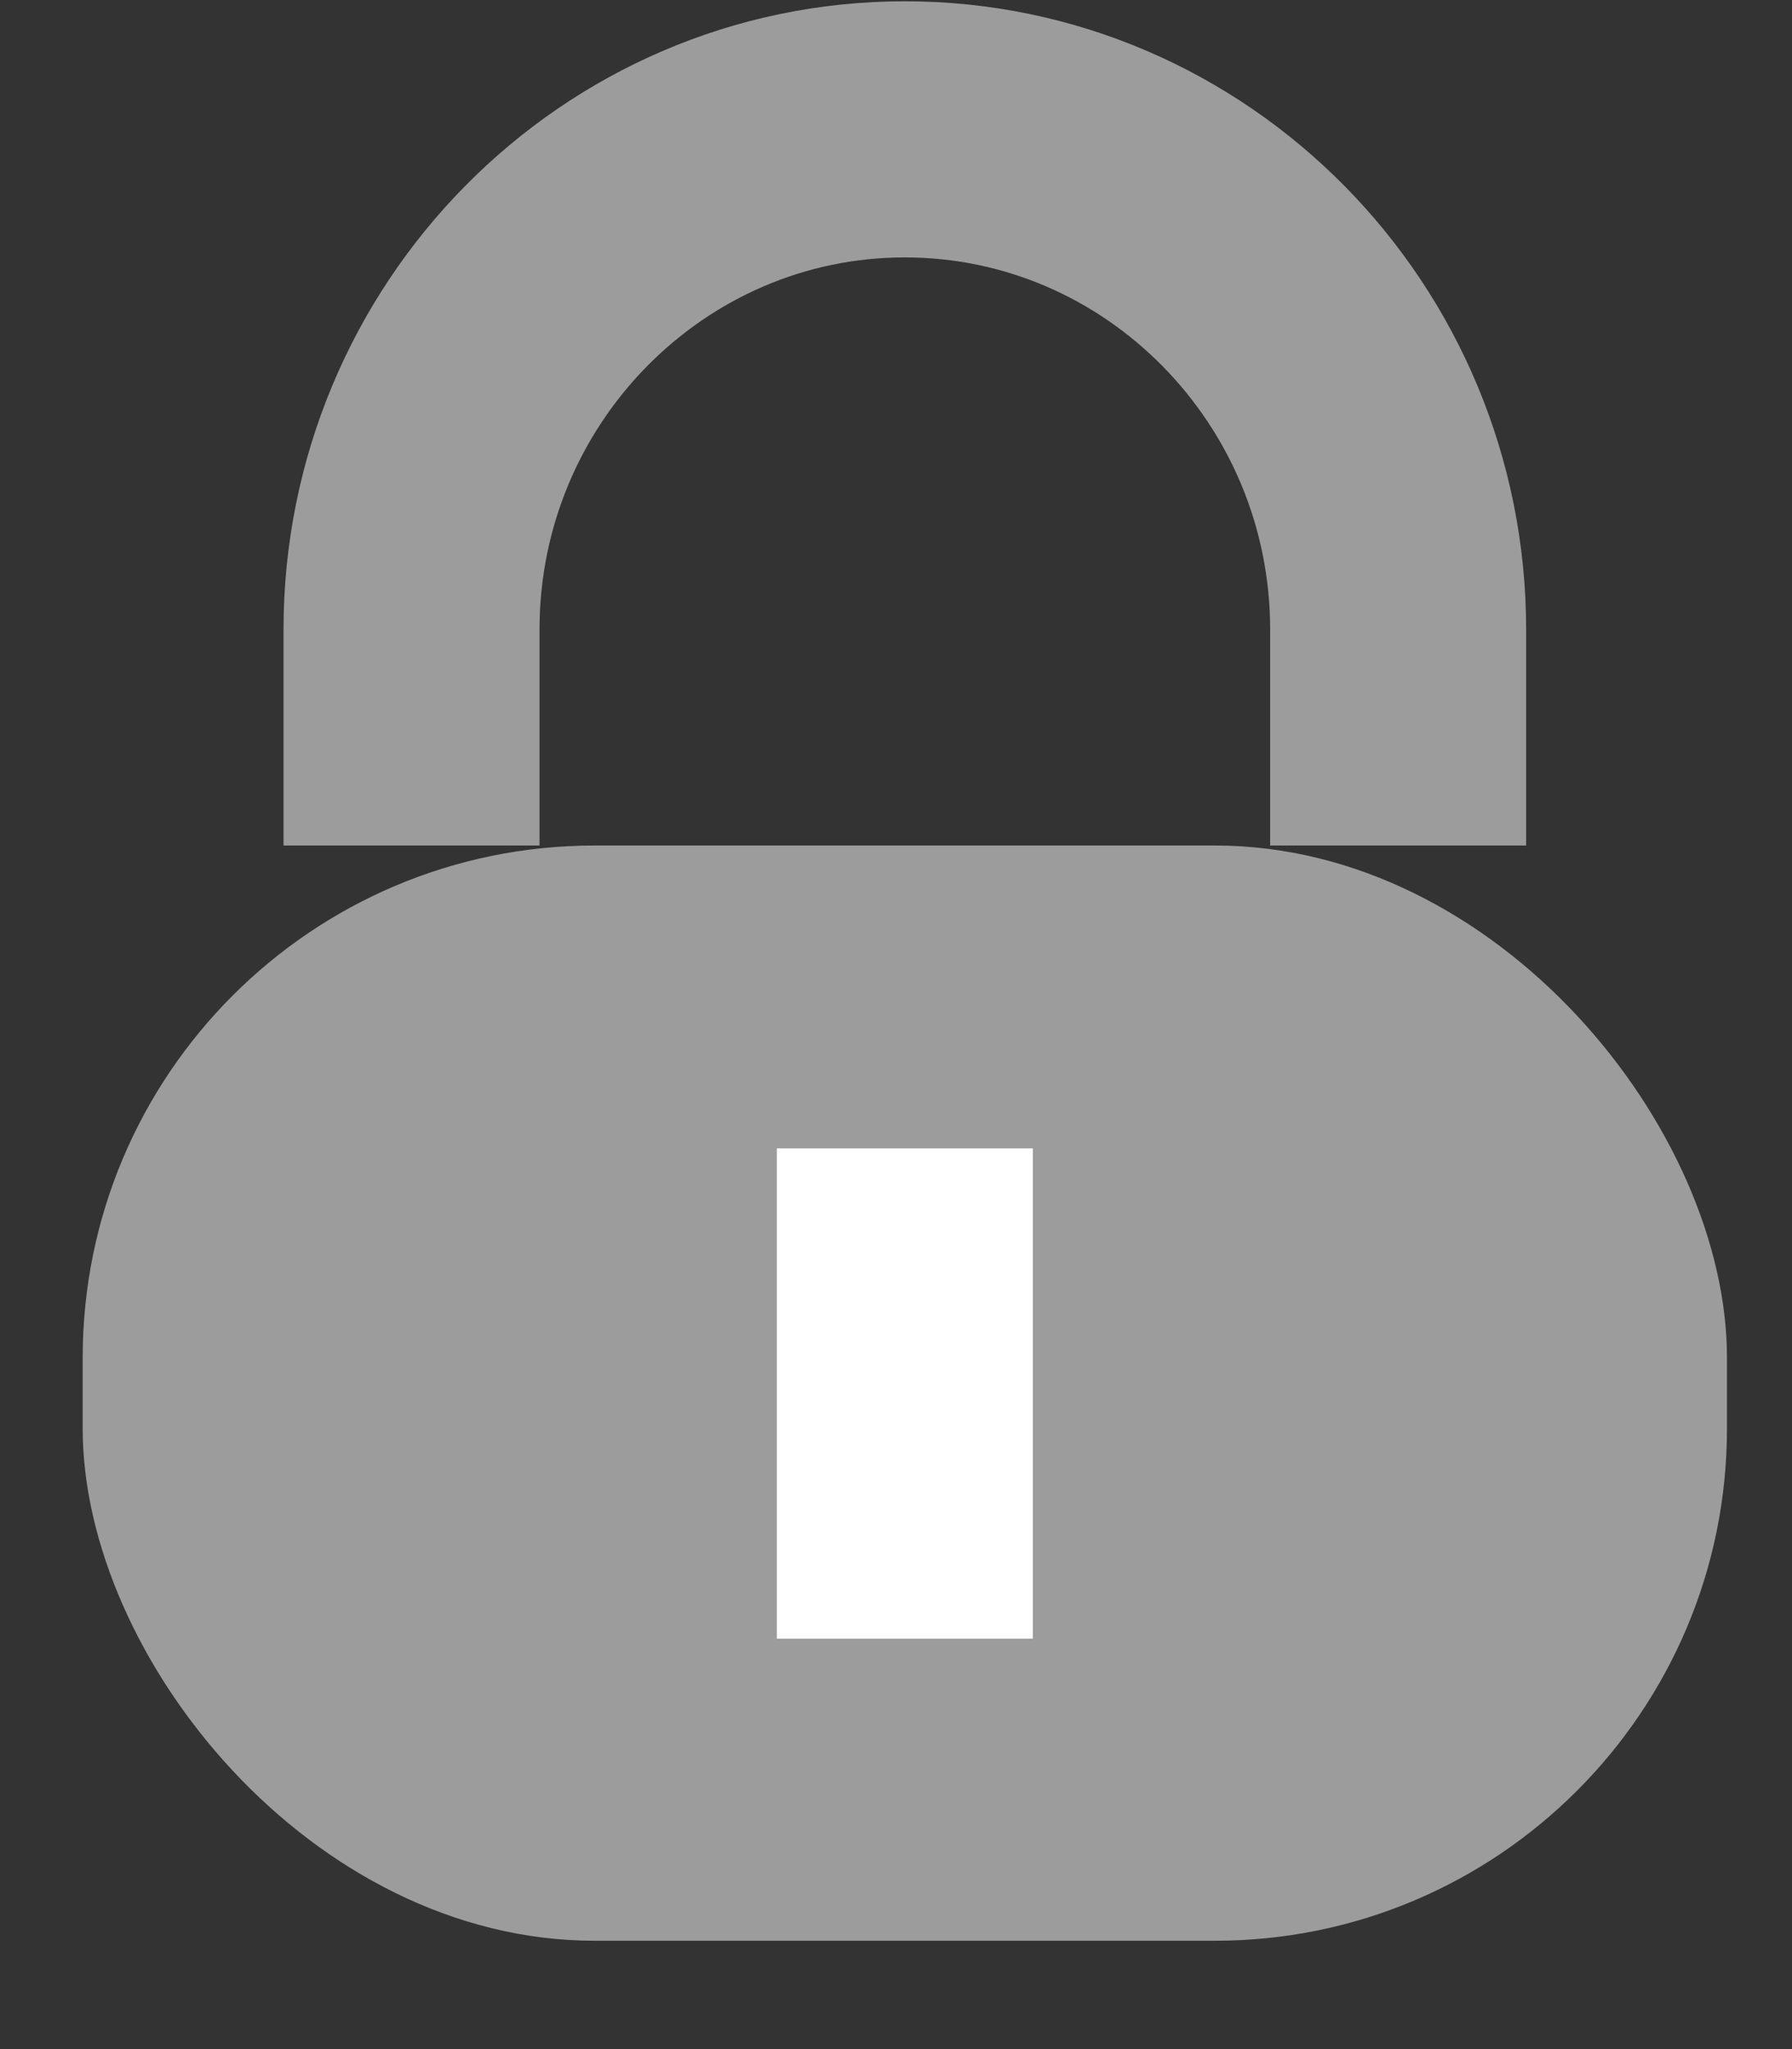 <?xml version="1.0" encoding="UTF-8"?>
<svg width="14px" height="16px" viewBox="0 0 14 16" version="1.1" xmlns="http://www.w3.org/2000/svg" xmlns:xlink="http://www.w3.org/1999/xlink">
    <rect x="0" y="0" width="14" height="16" fill="#333333" stroke="none"/>
    <!-- Generator: Sketch 39.1 (31720) - http://www.bohemiancoding.com/sketch -->
    <title>password</title>
    <desc>Created with Sketch.</desc>
    <defs></defs>
    <g id="Welcome" stroke="none" stroke-width="1" fill="none" fill-rule="evenodd">
        <g id="회원가입" transform="translate(-823, -606)">
            <g transform="translate(0, 1)" id="비밀번호-입력">
                <g transform="translate(600, 604)">
                    <g id="password_o" transform="translate(222, 0)">
                        <g id="password" transform="translate(1, 0)">
                            <g id="group" transform="translate(0.646, 2.01)">
                                <rect id="shape" fill="#9C9C9C" x="0" y="5.592" width="12.846" height="8.552" rx="4"></rect>
                                <path d="M2.569,5.592 L2.569,3.906 C2.569,1.752 4.298,0 6.423,0 C8.548,0 10.277,1.752 10.277,3.906 L10.277,5.592" id="shape" stroke="#9C9C9C" stroke-width="2"></path>
                                <path d="M6.423,8.957 L6.423,10.785" id="line" stroke="#FFFFFF" stroke-width="2" stroke-linecap="square"></path>
                            </g>
                            <rect id="bounds" x="1" y="0" width="16.459" height="16.829"></rect>
                        </g>
                    </g>
                </g>
            </g>
        </g>
    </g>
</svg>